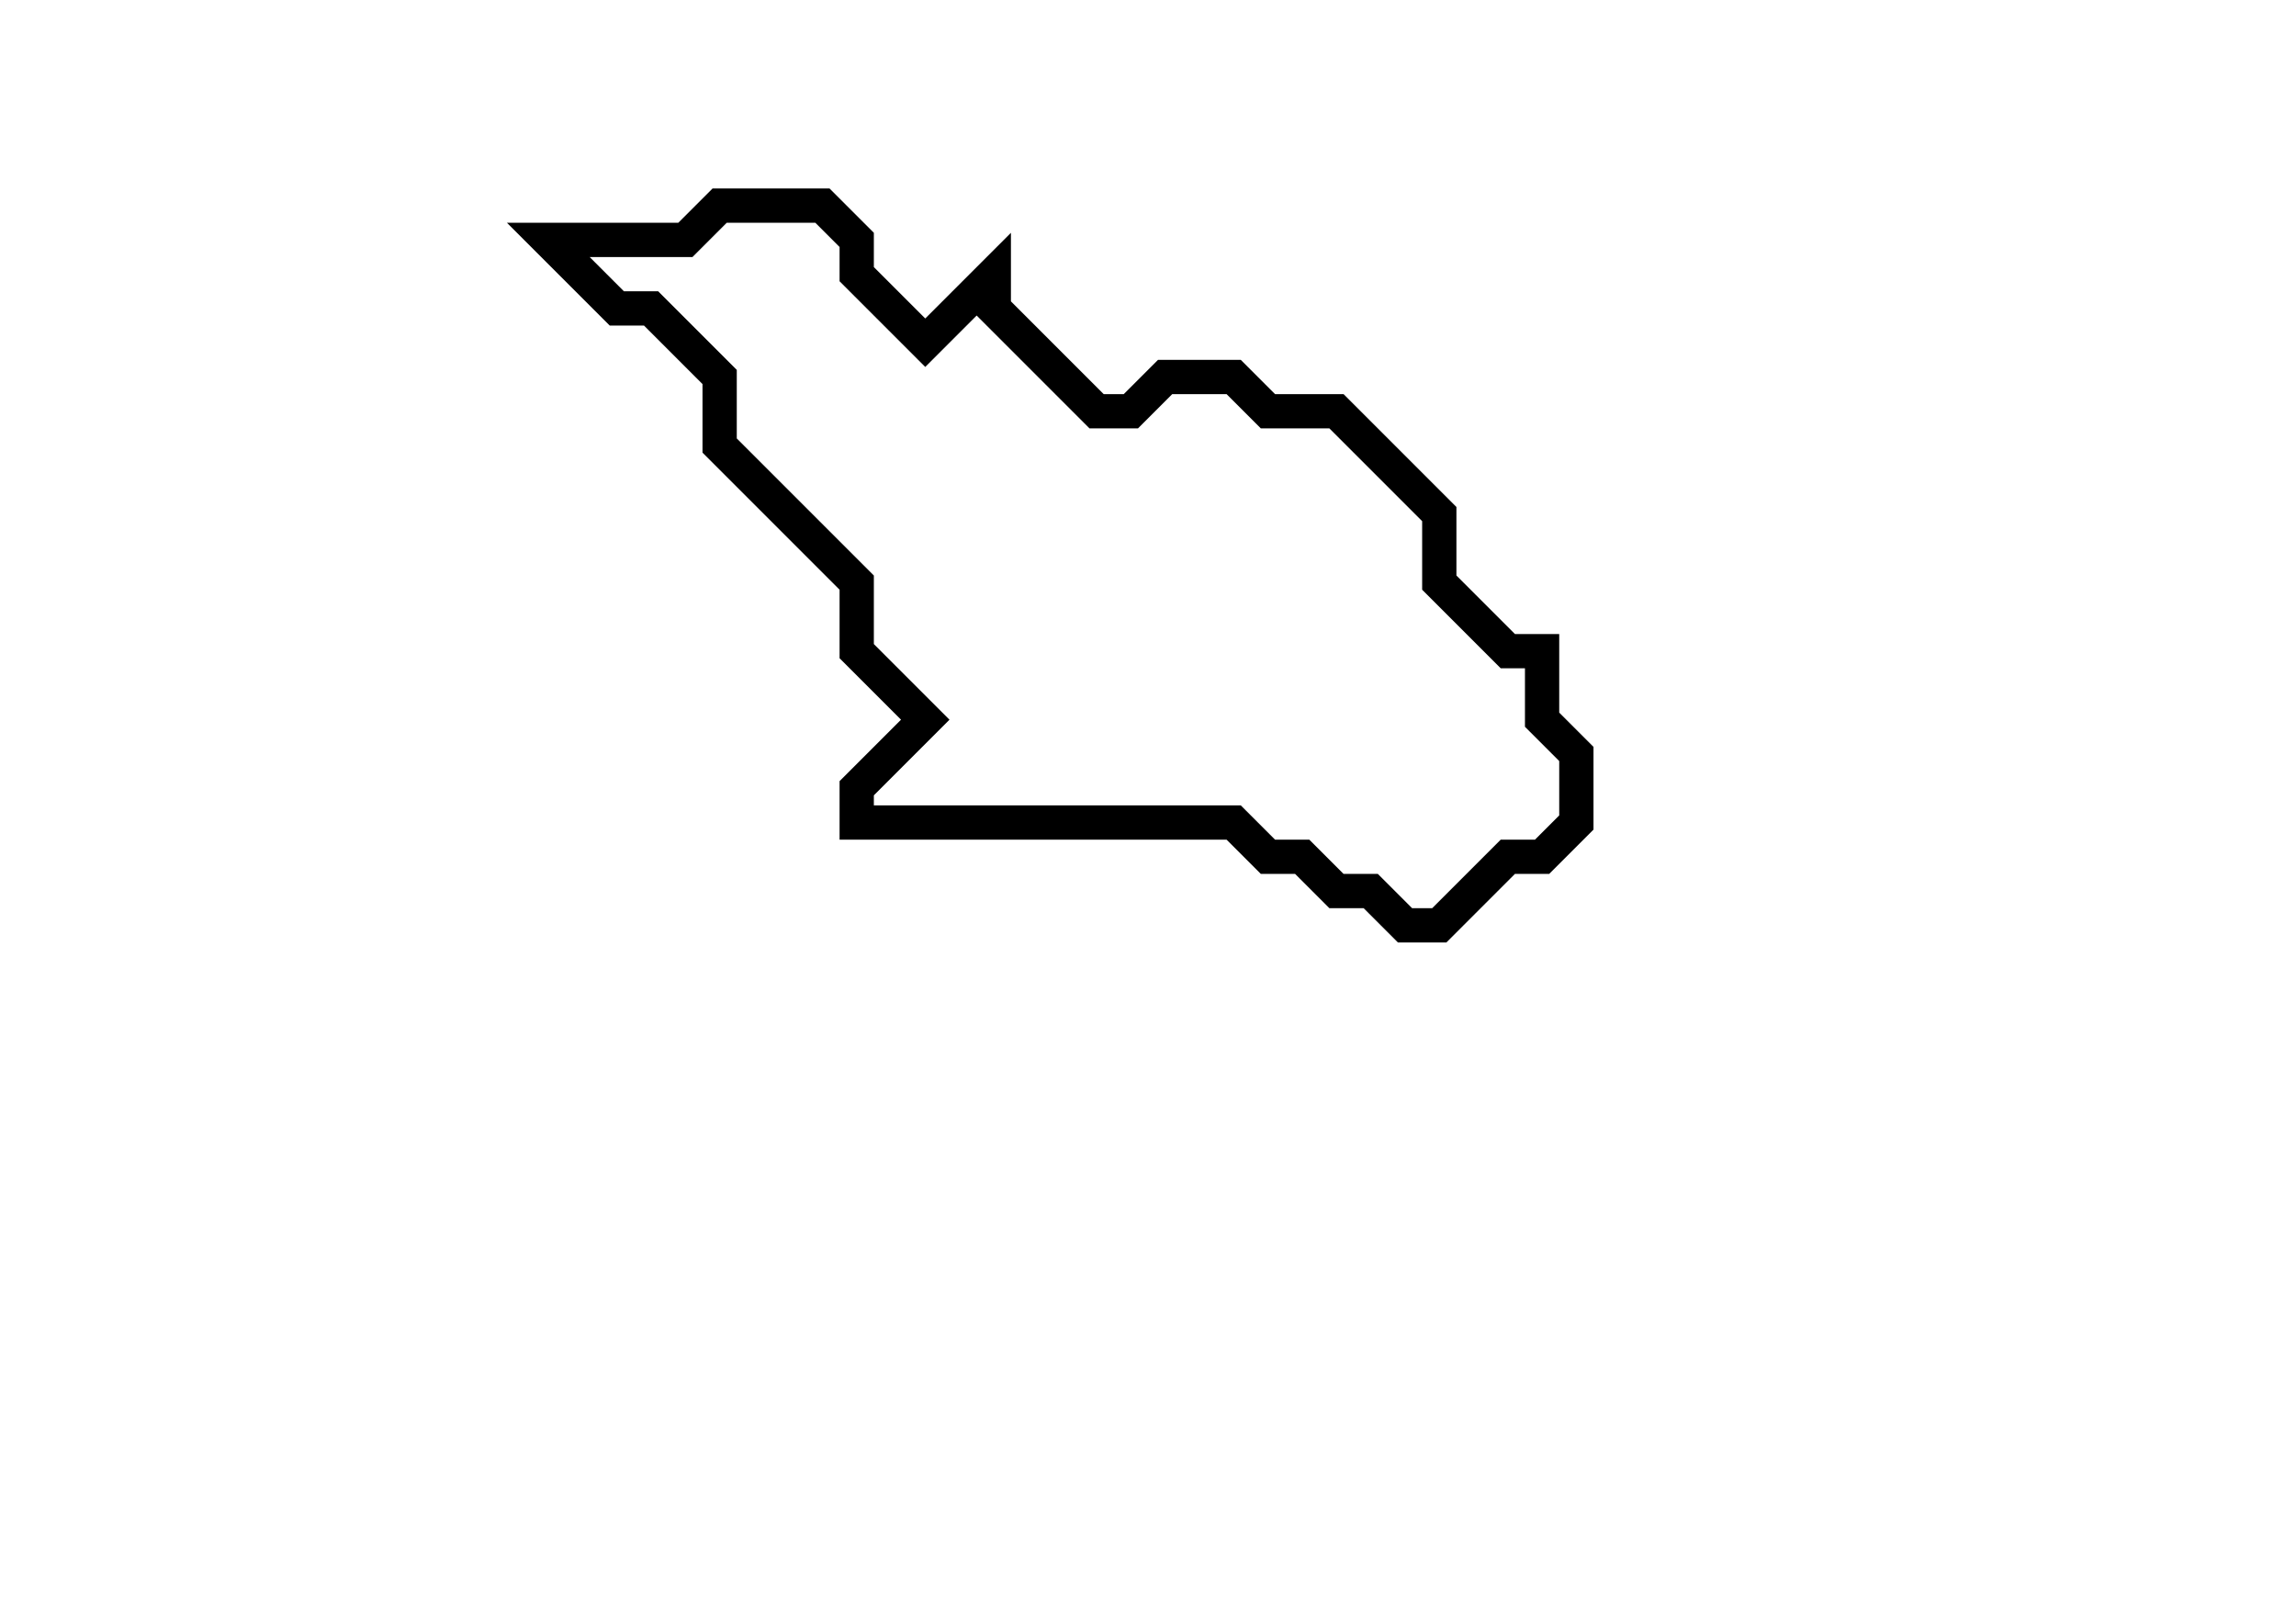<svg xmlns="http://www.w3.org/2000/svg" width="67" height="47">
  <path d="M 21,6 L 20,7 L 16,7 L 18,9 L 19,9 L 21,11 L 21,13 L 25,17 L 25,19 L 27,21 L 25,23 L 25,24 L 36,24 L 37,25 L 38,25 L 39,26 L 40,26 L 41,27 L 42,27 L 44,25 L 45,25 L 46,24 L 46,22 L 45,21 L 45,19 L 44,19 L 42,17 L 42,15 L 39,12 L 37,12 L 36,11 L 34,11 L 33,12 L 32,12 L 29,9 L 29,8 L 27,10 L 25,8 L 25,7 L 24,6 Z" fill="none" stroke="black" stroke-width="1"/>
</svg>